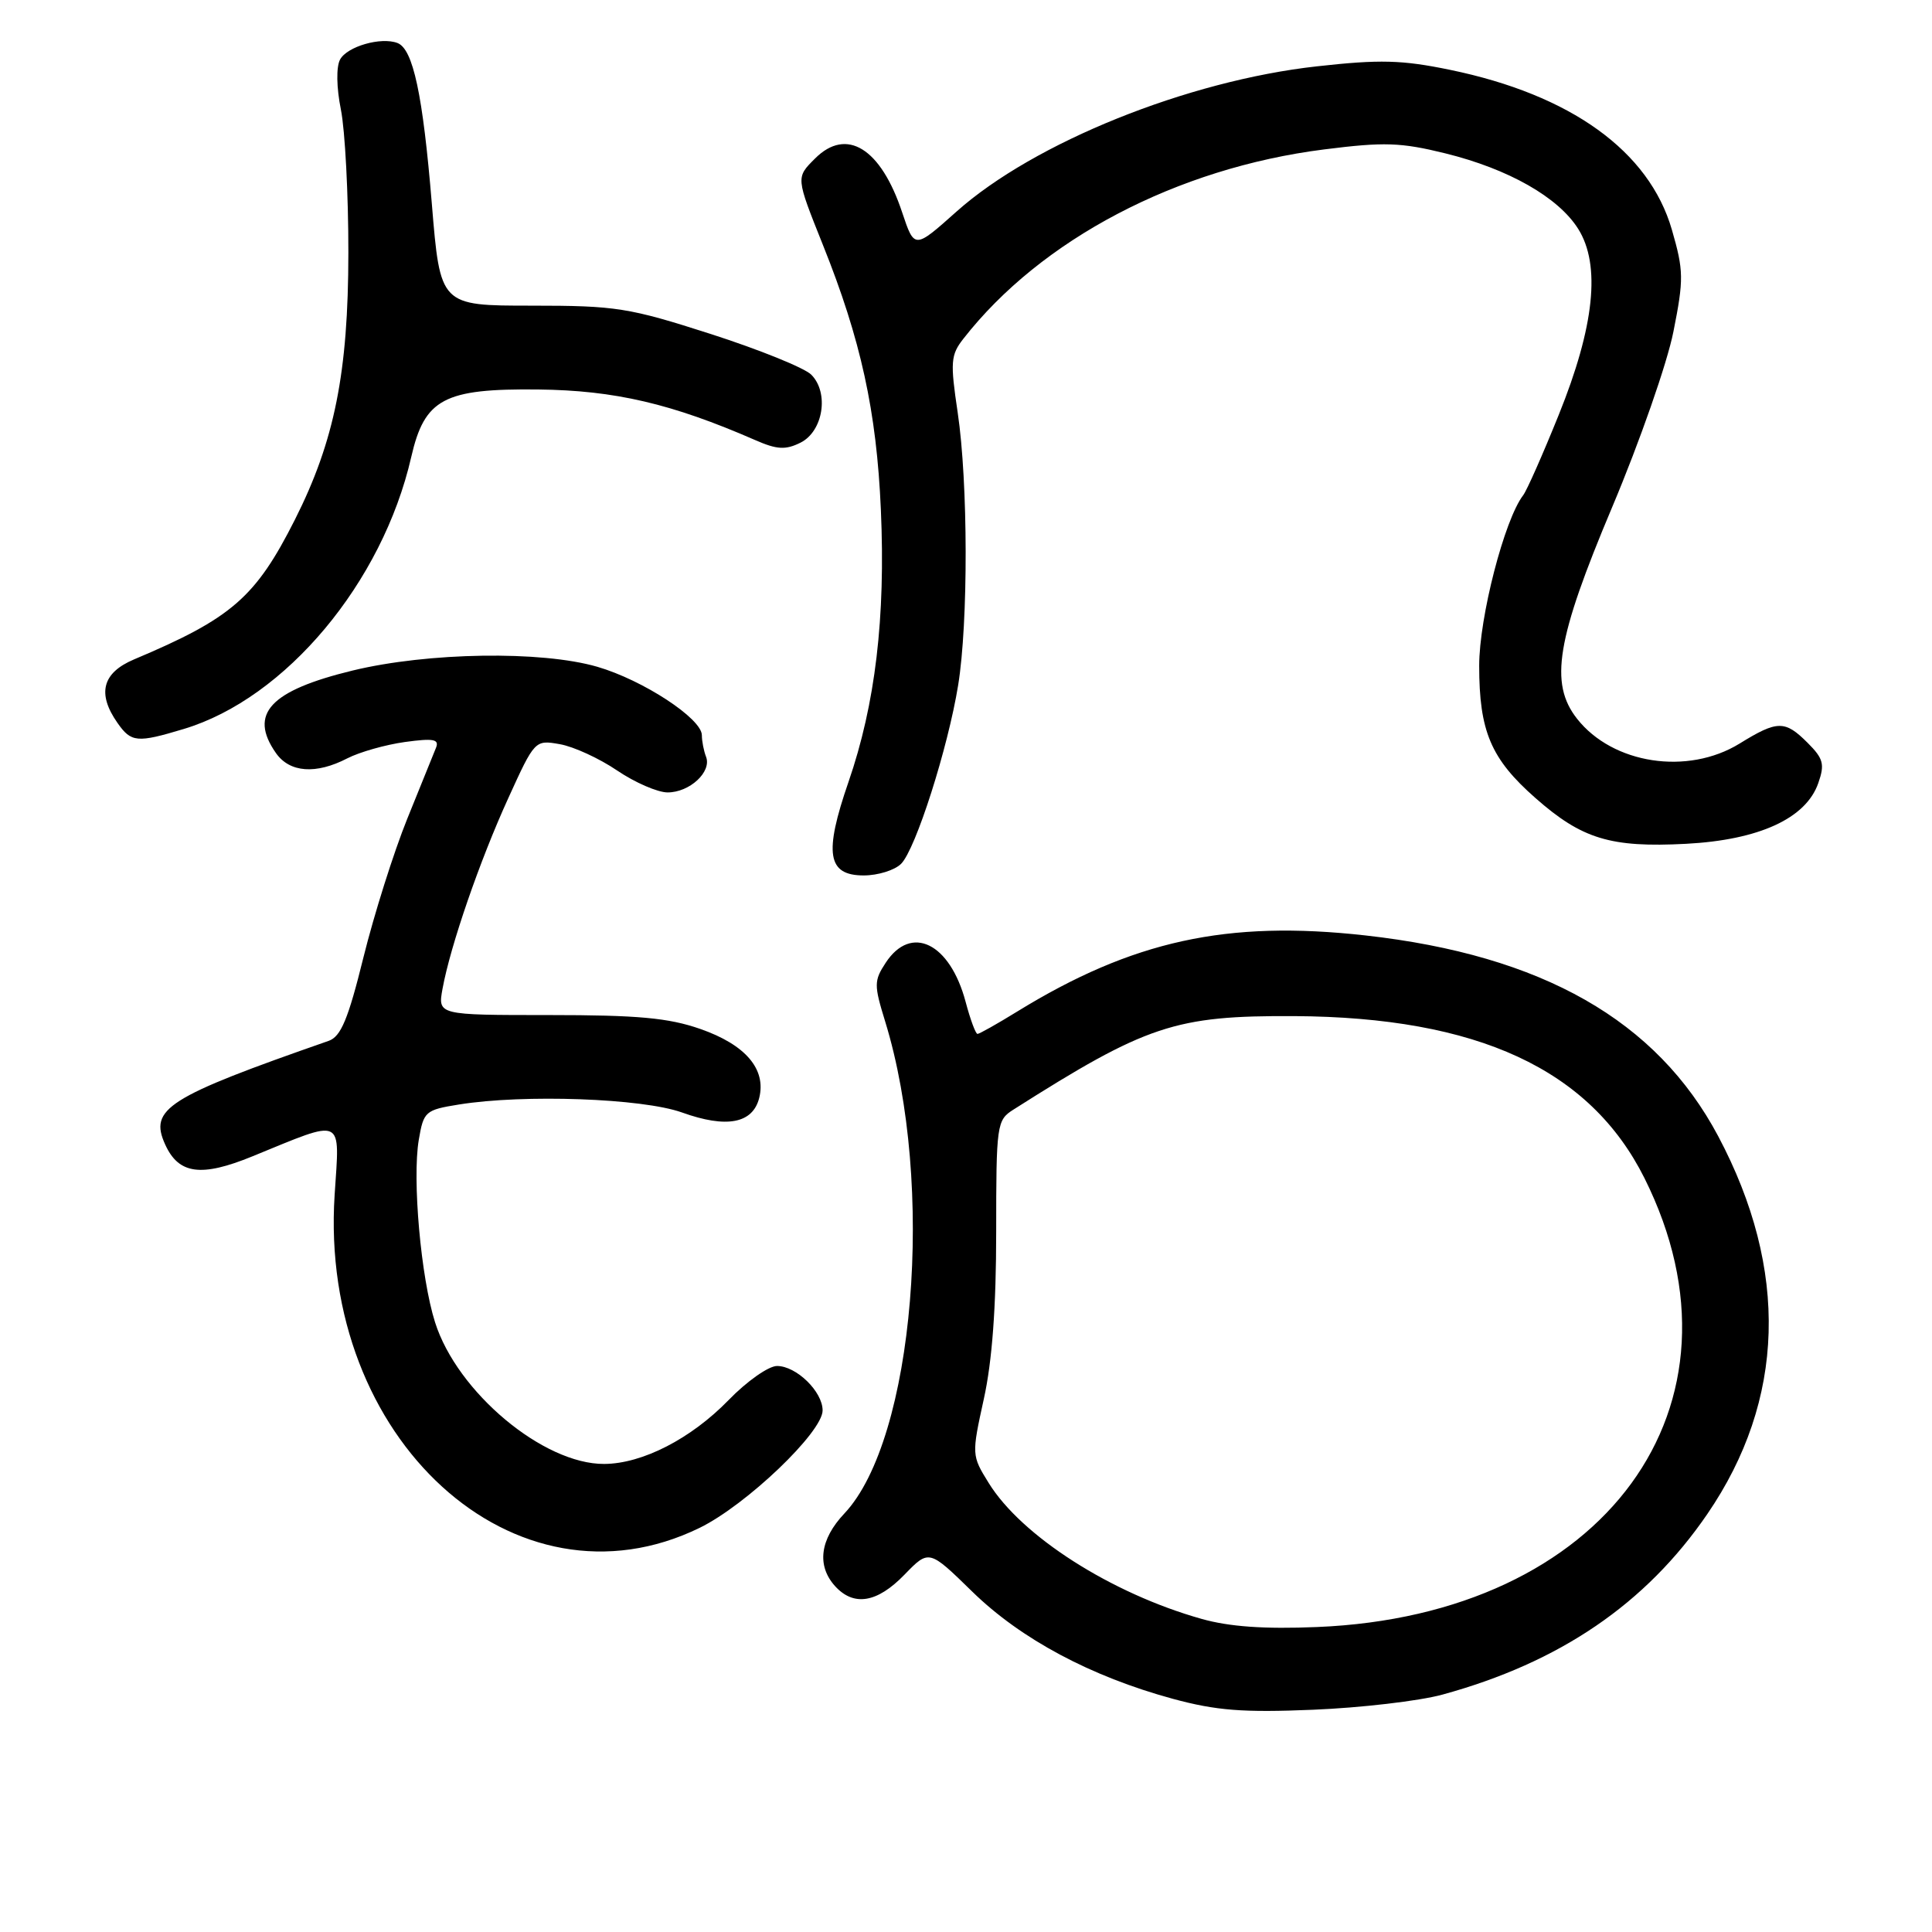 <?xml version="1.0" encoding="UTF-8" standalone="no"?>
<!DOCTYPE svg PUBLIC "-//W3C//DTD SVG 1.1//EN" "http://www.w3.org/Graphics/SVG/1.1/DTD/svg11.dtd" >
<svg xmlns="http://www.w3.org/2000/svg" xmlns:xlink="http://www.w3.org/1999/xlink" version="1.1" viewBox="0 0 256 256">
 <g >
 <path fill="currentColor"
d=" M 191.11 224.55 C 206.68 220.29 218.08 212.52 226.22 200.63 C 236.57 185.52 237.07 168.26 227.67 150.55 C 219.52 135.21 204.35 126.57 180.93 123.95 C 162.59 121.90 150.06 124.64 134.76 134.05 C 132.13 135.67 129.77 137.00 129.52 137.00 C 129.28 137.00 128.57 135.09 127.95 132.75 C 125.87 124.94 120.73 122.43 117.36 127.57 C 115.80 129.95 115.80 130.52 117.28 135.32 C 123.96 157.00 121.17 190.71 111.88 200.55 C 108.64 203.98 108.20 207.46 110.65 210.17 C 113.13 212.90 116.23 212.39 119.85 208.65 C 123.10 205.30 123.10 205.30 128.83 210.90 C 135.27 217.19 144.54 222.14 155.40 225.10 C 161.16 226.66 164.68 226.94 174.00 226.55 C 180.32 226.29 188.03 225.39 191.11 224.55 Z  M 92.72 202.44 C 98.89 199.42 109.00 189.77 109.00 186.89 C 109.00 184.39 105.52 181.00 102.96 181.00 C 101.84 181.00 98.95 183.03 96.54 185.52 C 91.56 190.64 85.12 193.95 80.07 193.98 C 72.00 194.03 60.58 184.47 57.65 175.22 C 55.77 169.32 54.61 156.25 55.49 151.04 C 56.13 147.26 56.35 147.07 60.83 146.35 C 69.44 144.97 85.12 145.53 90.37 147.41 C 96.27 149.53 99.74 148.88 100.60 145.48 C 101.55 141.67 98.79 138.43 92.79 136.34 C 88.58 134.87 84.50 134.50 72.75 134.50 C 58.00 134.50 58.00 134.50 58.64 131.00 C 59.68 125.32 63.56 114.06 67.35 105.76 C 70.86 98.05 70.89 98.03 74.19 98.61 C 76.01 98.93 79.43 100.50 81.78 102.10 C 84.13 103.69 87.14 105.00 88.46 105.00 C 91.38 105.00 94.32 102.28 93.56 100.29 C 93.25 99.49 93.00 98.20 93.00 97.42 C 93.00 95.22 85.20 90.11 79.14 88.35 C 71.73 86.20 56.70 86.43 46.72 88.85 C 35.78 91.51 32.92 94.58 36.56 99.78 C 38.38 102.38 41.86 102.64 46.03 100.48 C 47.65 99.65 51.07 98.68 53.65 98.32 C 57.45 97.80 58.23 97.95 57.77 99.09 C 57.45 99.87 55.74 104.10 53.96 108.50 C 52.18 112.90 49.57 121.16 48.16 126.85 C 46.13 135.07 45.17 137.35 43.55 137.92 C 22.11 145.40 19.73 146.92 21.89 151.66 C 23.68 155.60 26.66 156.00 33.45 153.22 C 45.75 148.19 45.02 147.85 44.34 158.33 C 42.24 190.65 68.28 214.39 92.72 202.44 Z  M 119.40 114.46 C 121.33 112.53 125.61 99.12 126.96 90.79 C 128.31 82.49 128.28 63.94 126.90 54.67 C 125.90 47.98 125.97 47.03 127.65 44.89 C 137.93 31.72 155.94 22.27 175.45 19.80 C 183.42 18.79 185.62 18.87 191.51 20.32 C 199.89 22.39 206.48 26.13 209.12 30.33 C 212.13 35.12 211.28 43.26 206.53 55.00 C 204.42 60.23 202.31 65.00 201.83 65.62 C 199.34 68.86 196.00 81.80 196.00 88.21 C 196.00 96.90 197.55 100.55 203.45 105.74 C 209.62 111.18 213.42 112.33 223.40 111.81 C 233.08 111.30 239.30 108.45 240.93 103.77 C 241.81 101.26 241.61 100.52 239.52 98.43 C 236.51 95.42 235.52 95.43 230.50 98.53 C 223.62 102.76 213.70 101.25 208.97 95.24 C 205.27 90.54 206.24 84.70 213.62 67.20 C 217.26 58.57 220.92 48.09 221.74 43.93 C 223.12 36.99 223.10 35.86 221.53 30.43 C 218.51 20.02 208.14 12.55 192.12 9.25 C 185.77 7.94 182.84 7.86 174.50 8.79 C 157.36 10.69 137.01 18.89 126.76 28.02 C 121.17 33.01 121.17 33.01 119.55 28.17 C 116.72 19.63 112.18 16.82 108.00 21.00 C 105.45 23.55 105.44 23.44 109.05 32.48 C 114.07 45.00 116.15 54.50 116.72 67.54 C 117.35 81.84 115.99 93.30 112.43 103.61 C 109.15 113.10 109.63 116.00 114.45 116.00 C 116.32 116.00 118.55 115.31 119.40 114.46 Z  M 24.36 96.59 C 37.85 92.53 50.68 77.20 54.49 60.56 C 56.26 52.83 58.82 51.47 71.33 51.61 C 81.44 51.72 89.02 53.49 100.06 58.31 C 102.95 59.58 104.09 59.64 106.06 58.66 C 109.08 57.17 109.89 52.03 107.49 49.64 C 106.60 48.75 100.62 46.33 94.19 44.26 C 83.33 40.77 81.65 40.50 70.42 40.50 C 58.33 40.50 58.33 40.50 57.22 27.00 C 56.03 12.54 54.74 6.50 52.67 5.70 C 50.48 4.86 45.99 6.16 45.06 7.89 C 44.54 8.87 44.58 11.59 45.17 14.52 C 45.72 17.26 46.17 25.80 46.16 33.50 C 46.15 49.35 44.33 58.44 39.08 68.85 C 33.87 79.17 30.71 81.92 17.75 87.38 C 13.56 89.15 12.84 91.90 15.56 95.78 C 17.38 98.39 18.16 98.46 24.36 96.59 Z  M 159.21 214.51 C 147.24 211.14 135.36 203.55 131.00 196.49 C 128.75 192.86 128.74 192.76 130.36 185.38 C 131.47 180.37 132.00 173.15 132.00 163.21 C 132.00 149.03 132.08 148.43 134.25 147.05 C 151.93 135.82 155.71 134.56 171.50 134.64 C 195.78 134.78 210.68 141.67 217.90 156.11 C 232.95 186.23 212.66 214.04 174.50 215.59 C 167.56 215.88 162.88 215.55 159.21 214.51 Z "/>
</g>
</svg>